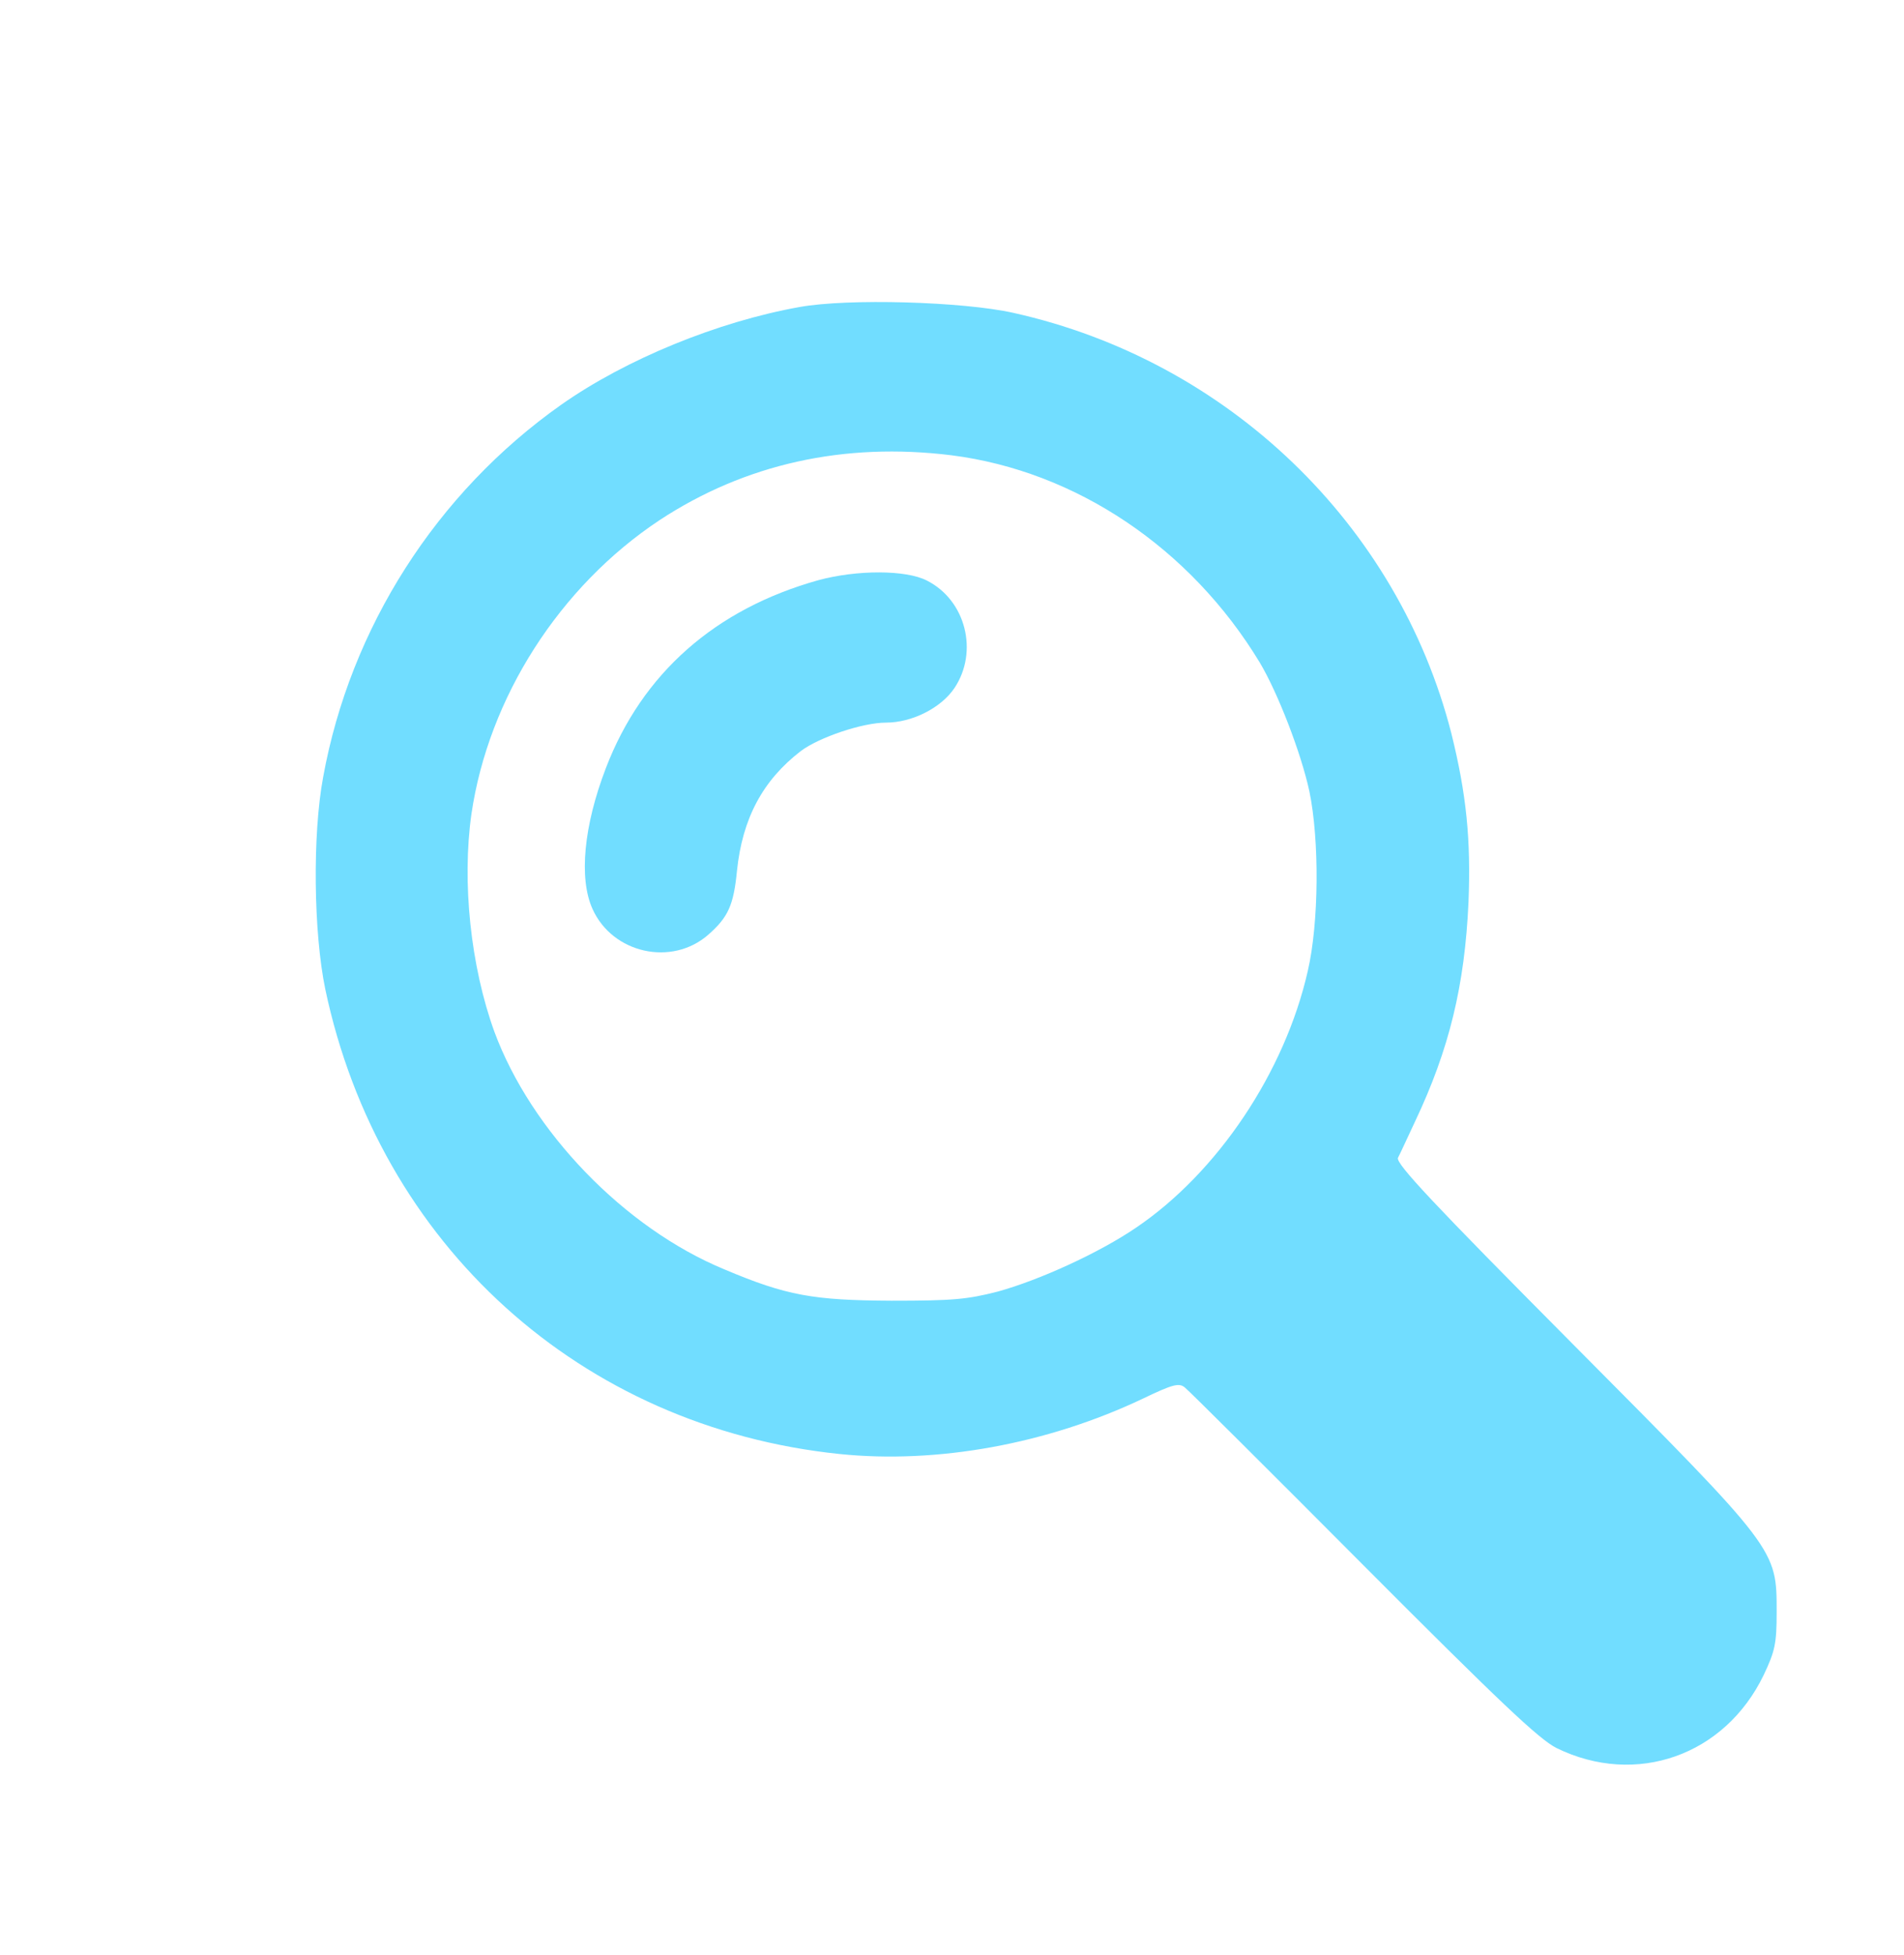 <?xml version="1.0" standalone="no"?>
<!DOCTYPE svg PUBLIC "-//W3C//DTD SVG 20010904//EN"
 "http://www.w3.org/TR/2001/REC-SVG-20010904/DTD/svg10.dtd">
<svg version="1.0" xmlns="http://www.w3.org/2000/svg"
 width="456pt" height="468pt" viewBox="0 0 456 468"
 preserveAspectRatio="xMidYMid meet">

<g transform="translate(0,468) scale(0.1,-0.1)"
fill="#71ddff" stroke="none">
<path d="M1915 3945 c-196 -35 -416 -125 -571 -234 -299 -211 -505 -534 -570
-891 -26 -139 -23 -373 5 -508 129 -612 612 -1049 1232 -1113 234 -24 498 24
727 133 71 34 86 38 100 26 9 -7 201 -198 427 -425 326 -327 421 -417 463
-438 190 -93 403 -18 496 175 27 57 31 75 31 150 0 152 3 148 -489 643 -335
337 -423 431 -418 445 5 9 23 49 41 87 82 173 119 326 128 525 6 150 -5 259
-41 404 -128 501 -536 893 -1049 1007 -121 27 -396 35 -512 14z m364 -355
c298 -38 572 -222 738 -496 43 -72 99 -216 119 -309 24 -116 23 -314 -4 -430
-55 -242 -216 -482 -411 -614 -88 -60 -230 -125 -331 -153 -74 -19 -108 -22
-255 -22 -187 1 -251 12 -400 75 -240 99 -463 331 -551 569 -57 157 -78 358
-55 521 41 279 211 545 451 704 204 134 441 187 699 155z"/>
<path d="M1960 3291 c-247 -69 -422 -223 -509 -450 -53 -138 -65 -264 -32
-337 48 -107 190 -138 277 -62 48 42 61 71 69 153 13 126 62 217 153 287 44
33 148 68 204 68 62 0 132 35 164 83 58 87 27 210 -66 257 -50 26 -168 26
-260 1z"/>
</g>
</svg>
